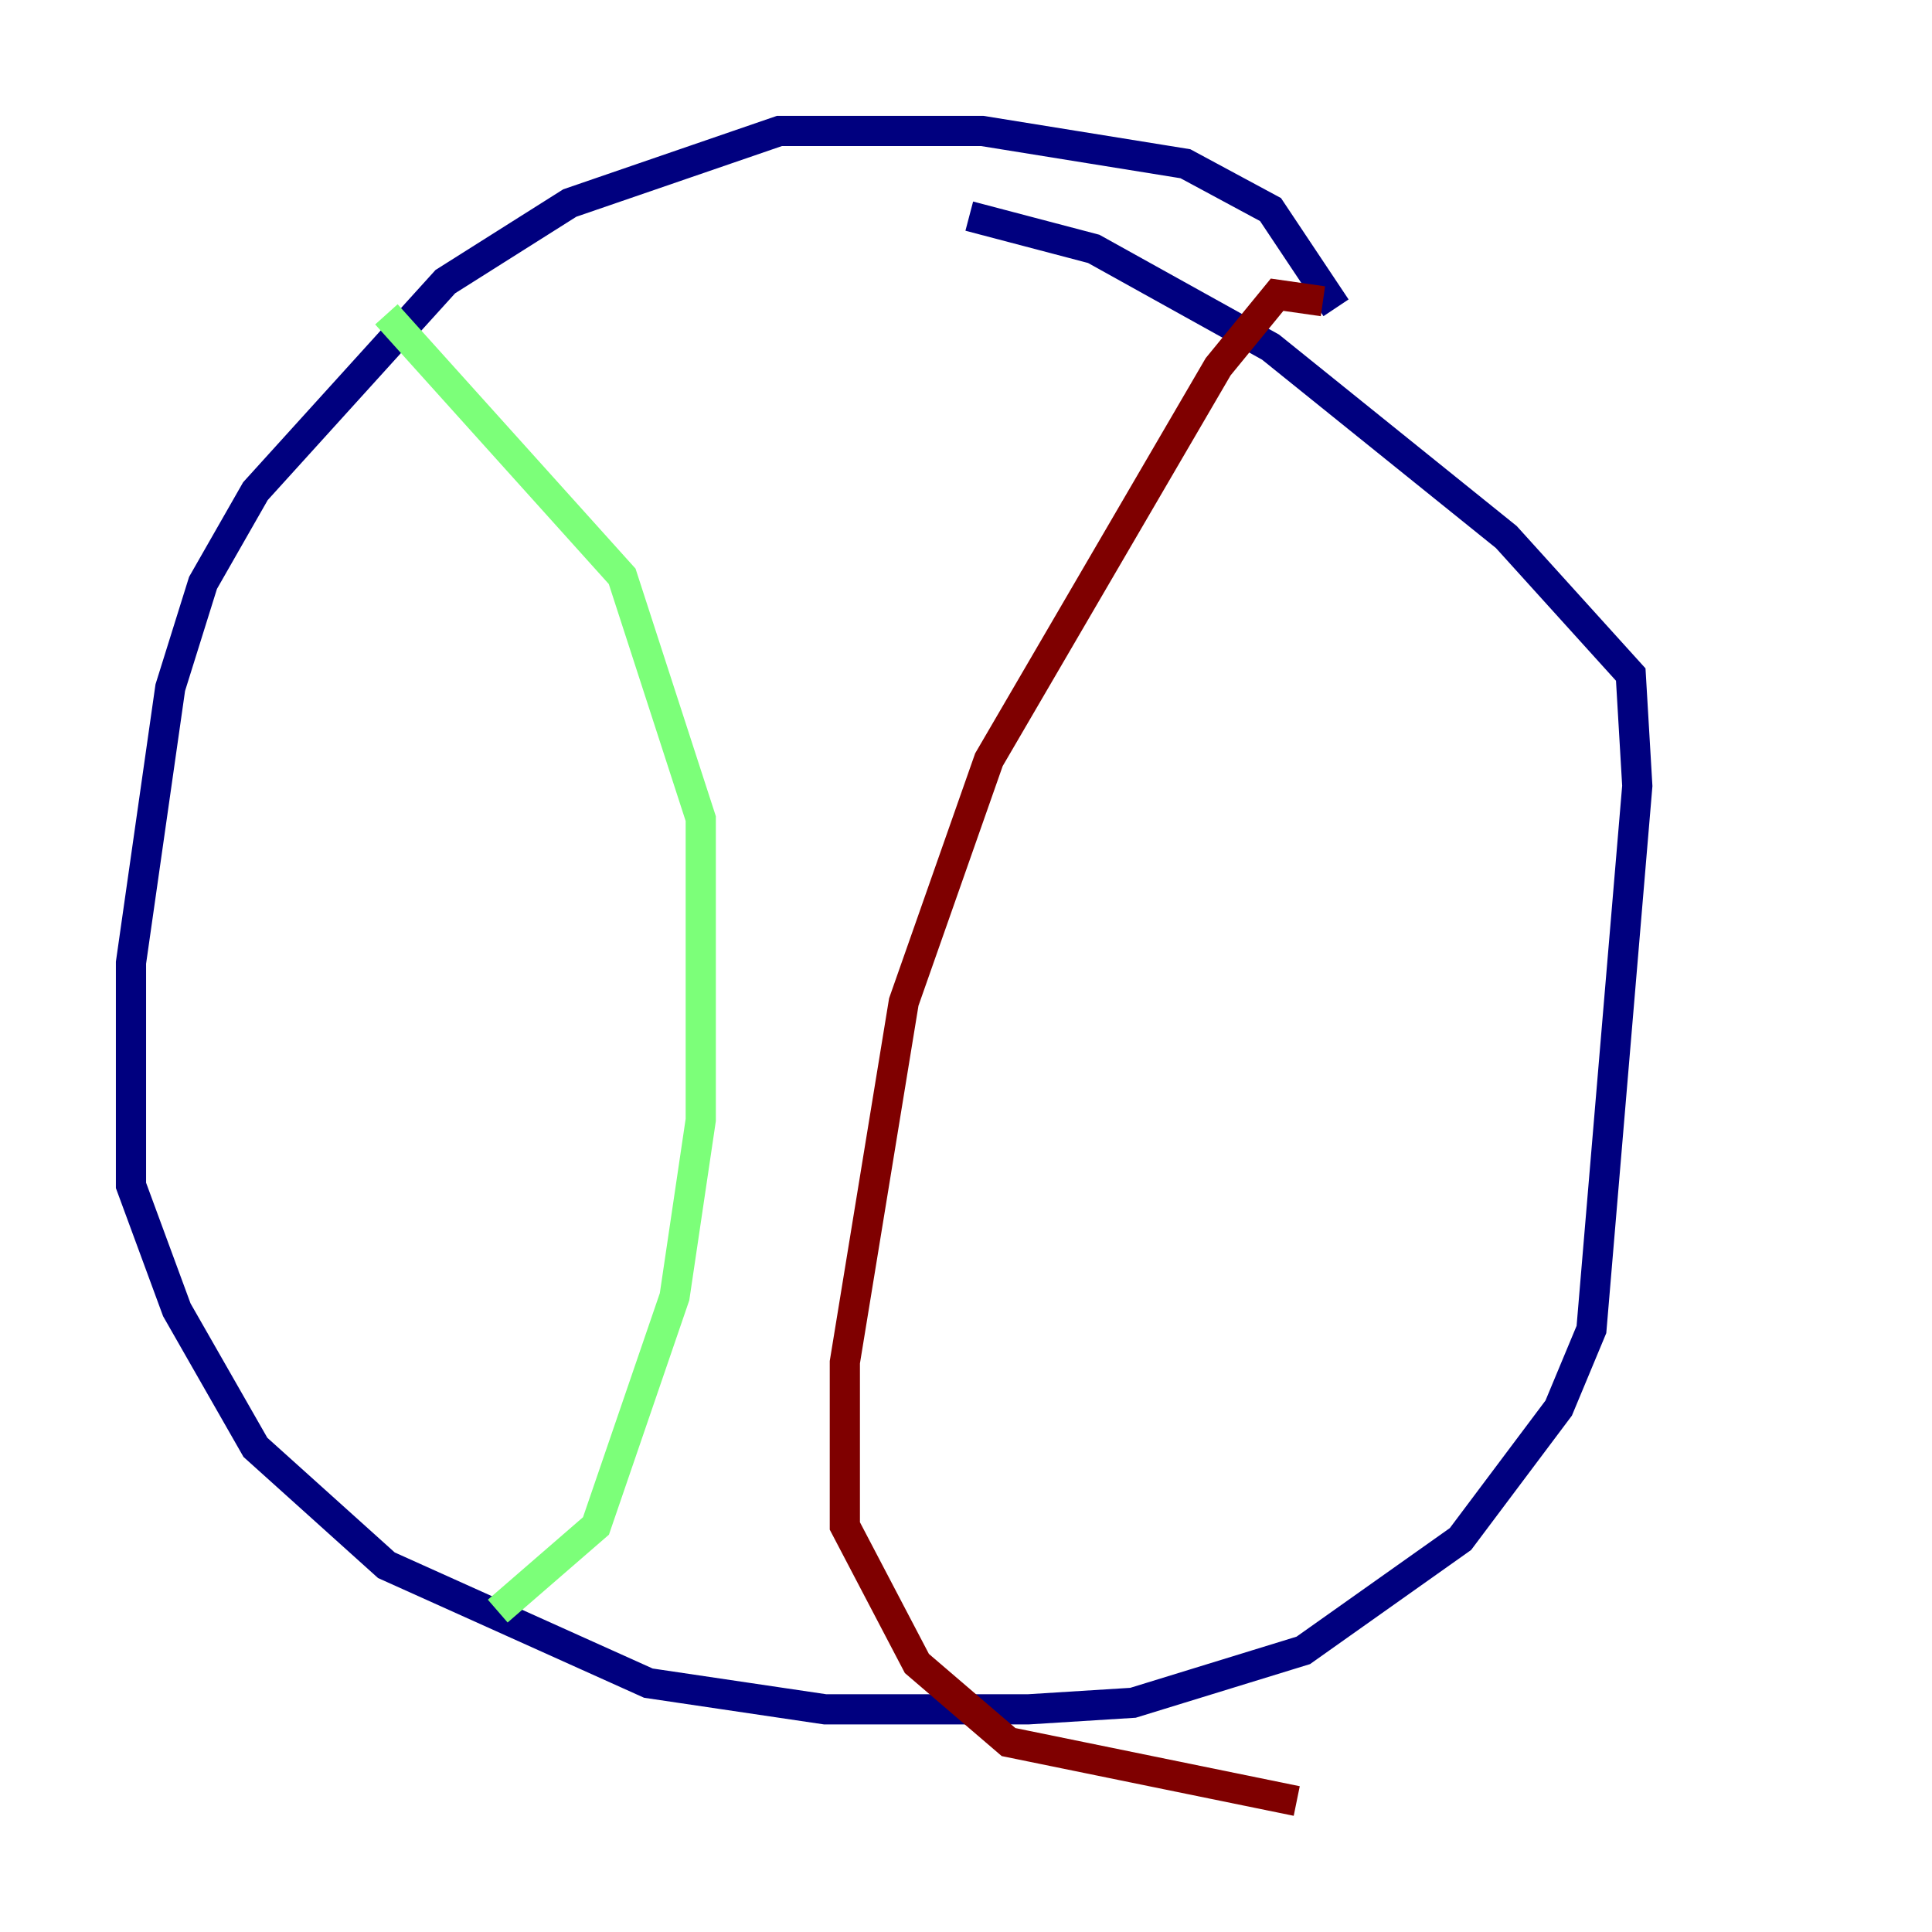 <?xml version="1.0" encoding="utf-8" ?>
<svg baseProfile="tiny" height="128" version="1.2" viewBox="0,0,128,128" width="128" xmlns="http://www.w3.org/2000/svg" xmlns:ev="http://www.w3.org/2001/xml-events" xmlns:xlink="http://www.w3.org/1999/xlink"><defs /><polyline fill="none" points="88.515,20.393 84.176,13.885 78.536,10.848 65.085,8.678 51.634,8.678 37.749,13.451 29.505,18.658 16.922,32.542 13.451,38.617 11.281,45.559 8.678,63.783 8.678,78.536 11.715,86.78 16.922,95.891 25.6,103.702 42.956,111.512 54.671,113.248 68.122,113.248 75.064,112.814 86.346,109.342 96.759,101.966 103.268,93.288 105.437,88.081 108.475,52.068 108.041,44.691 99.797,35.58 84.176,22.997 72.461,16.488 64.217,14.319" stroke="#00007f" stroke-width="2" /><polyline fill="none" points="25.6,20.827 41.22,38.183 46.427,54.237 46.427,74.197 44.691,85.912 39.485,101.098 32.976,106.739" stroke="#7cff79" stroke-width="2" /><polyline fill="none" points="87.647,19.959 84.61,19.525 80.705,24.298 65.519,50.332 59.878,66.386 55.973,90.251 55.973,101.098 60.746,110.21 66.82,115.417 85.912,119.322" stroke="#7f0000" stroke-width="2" /></svg>
